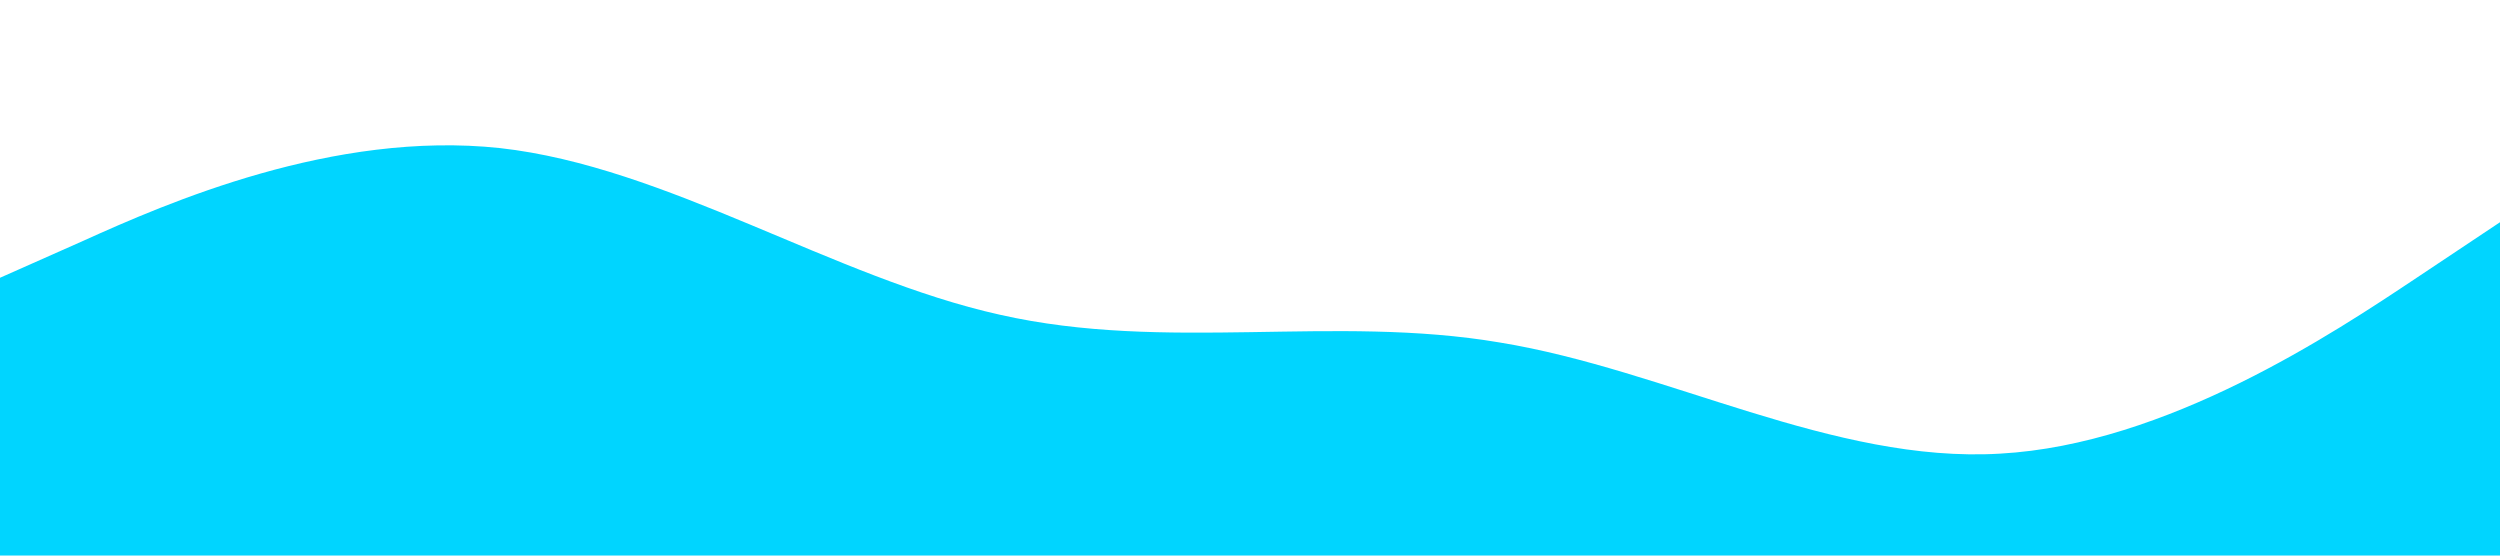 <?xml version="1.0" standalone="no"?><svg xmlns="http://www.w3.org/2000/svg" viewBox="0 0 1440 320"><path fill="#00d5ff" fill-opacity="1" d="M0,160L48,138.7C96,117,192,75,288,85.3C384,96,480,160,576,181.3C672,203,768,181,864,197.3C960,213,1056,267,1152,261.3C1248,256,1344,192,1392,160L1440,128L1440,320L1392,320C1344,320,1248,320,1152,320C1056,320,960,320,864,320C768,320,672,320,576,320C480,320,384,320,288,320C192,320,96,320,48,320L0,320Z"></path></svg>